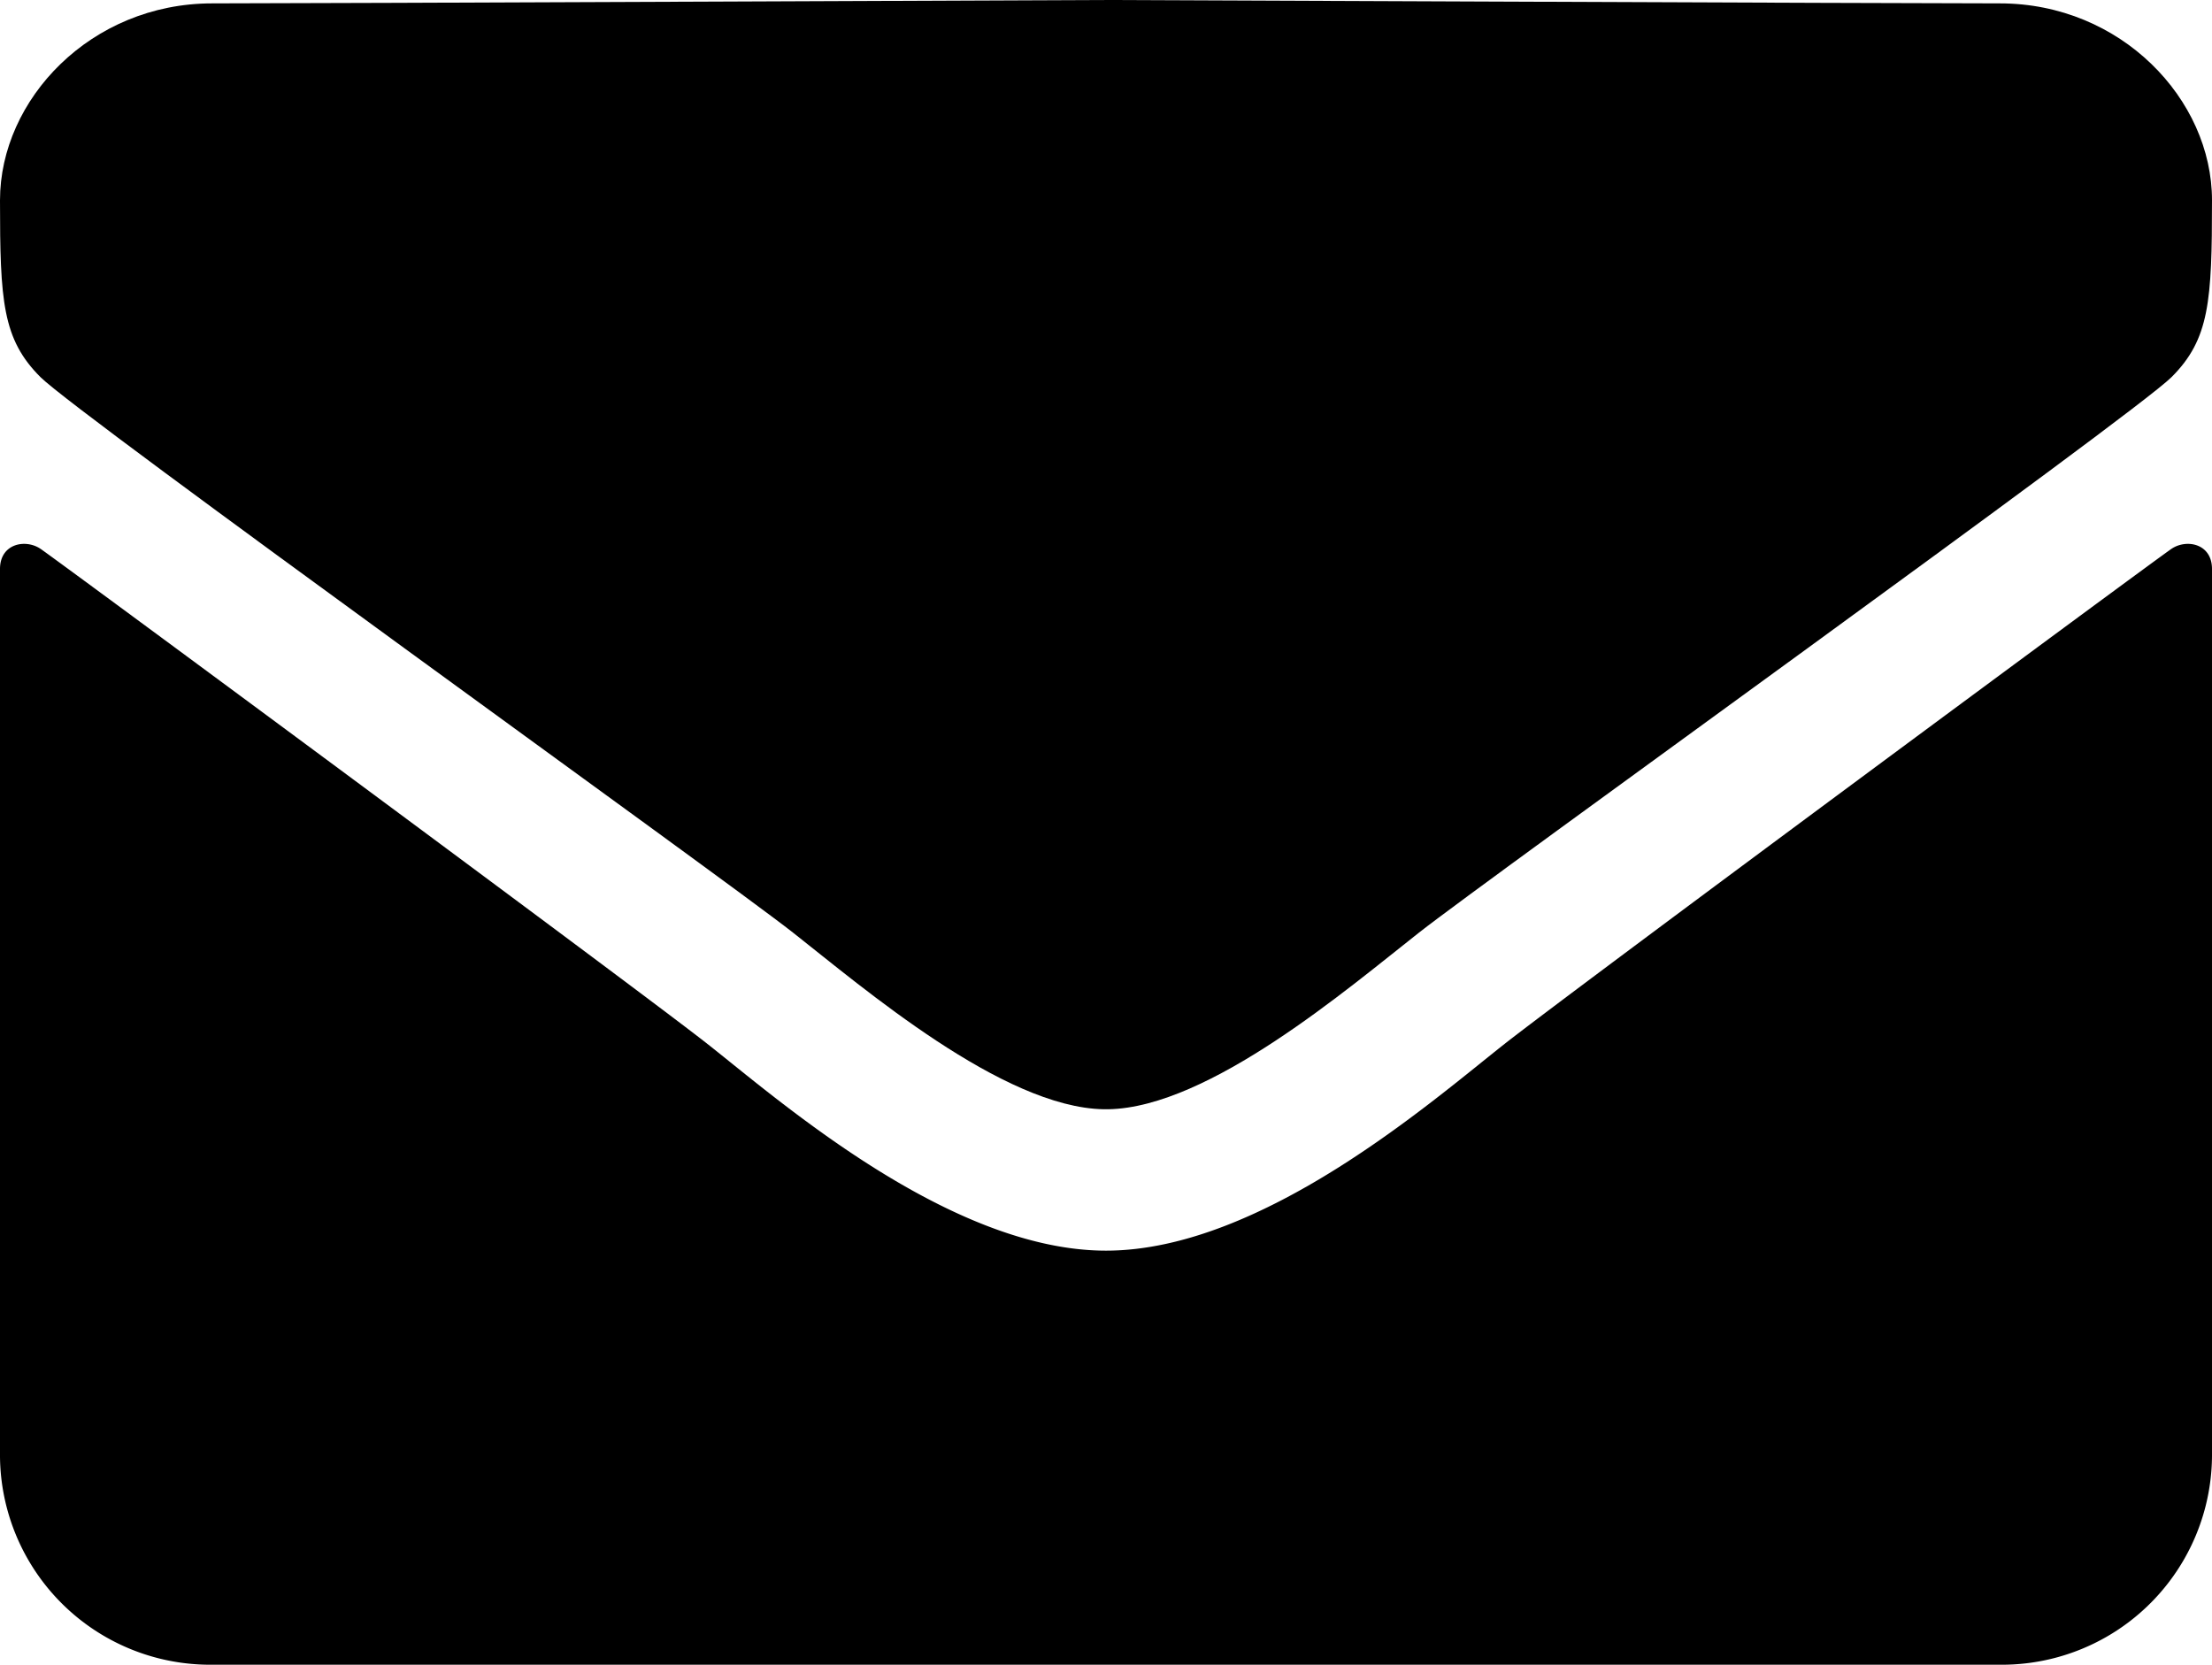 <svg id="Calque_3" data-name="Calque 3" xmlns="http://www.w3.org/2000/svg" viewBox="0 0 438 329.67">
    <title>envelope</title>
    <path d="M144,495c-7.5-7.5-8-15-8-35s18-39,42-39c9.71,0,53-.16,101.09-.36l75.58-.31h.66l75.58.31c48.09.2,91.38.36,101.09.36,24,0,42,19,42,39s-.5,27.5-8,35S431,594,417,605s-41.56,34.63-61.53,35h-.94c-20-.36-47.64-24.08-61.53-35S151.5,502.5,144,495Z"
          transform="translate(-136 -420.33)"/>
    <path d="M574,533V708a41.61,41.61,0,0,1-42,42H178a41.61,41.61,0,0,1-42-42V533c0-5,5-6,8-4s118,87,132,98,48,41,79,41,65-30,79-41,129-96,132-98S574,528,574,533Z"
          transform="translate(-136 -420.33)"/>
</svg>